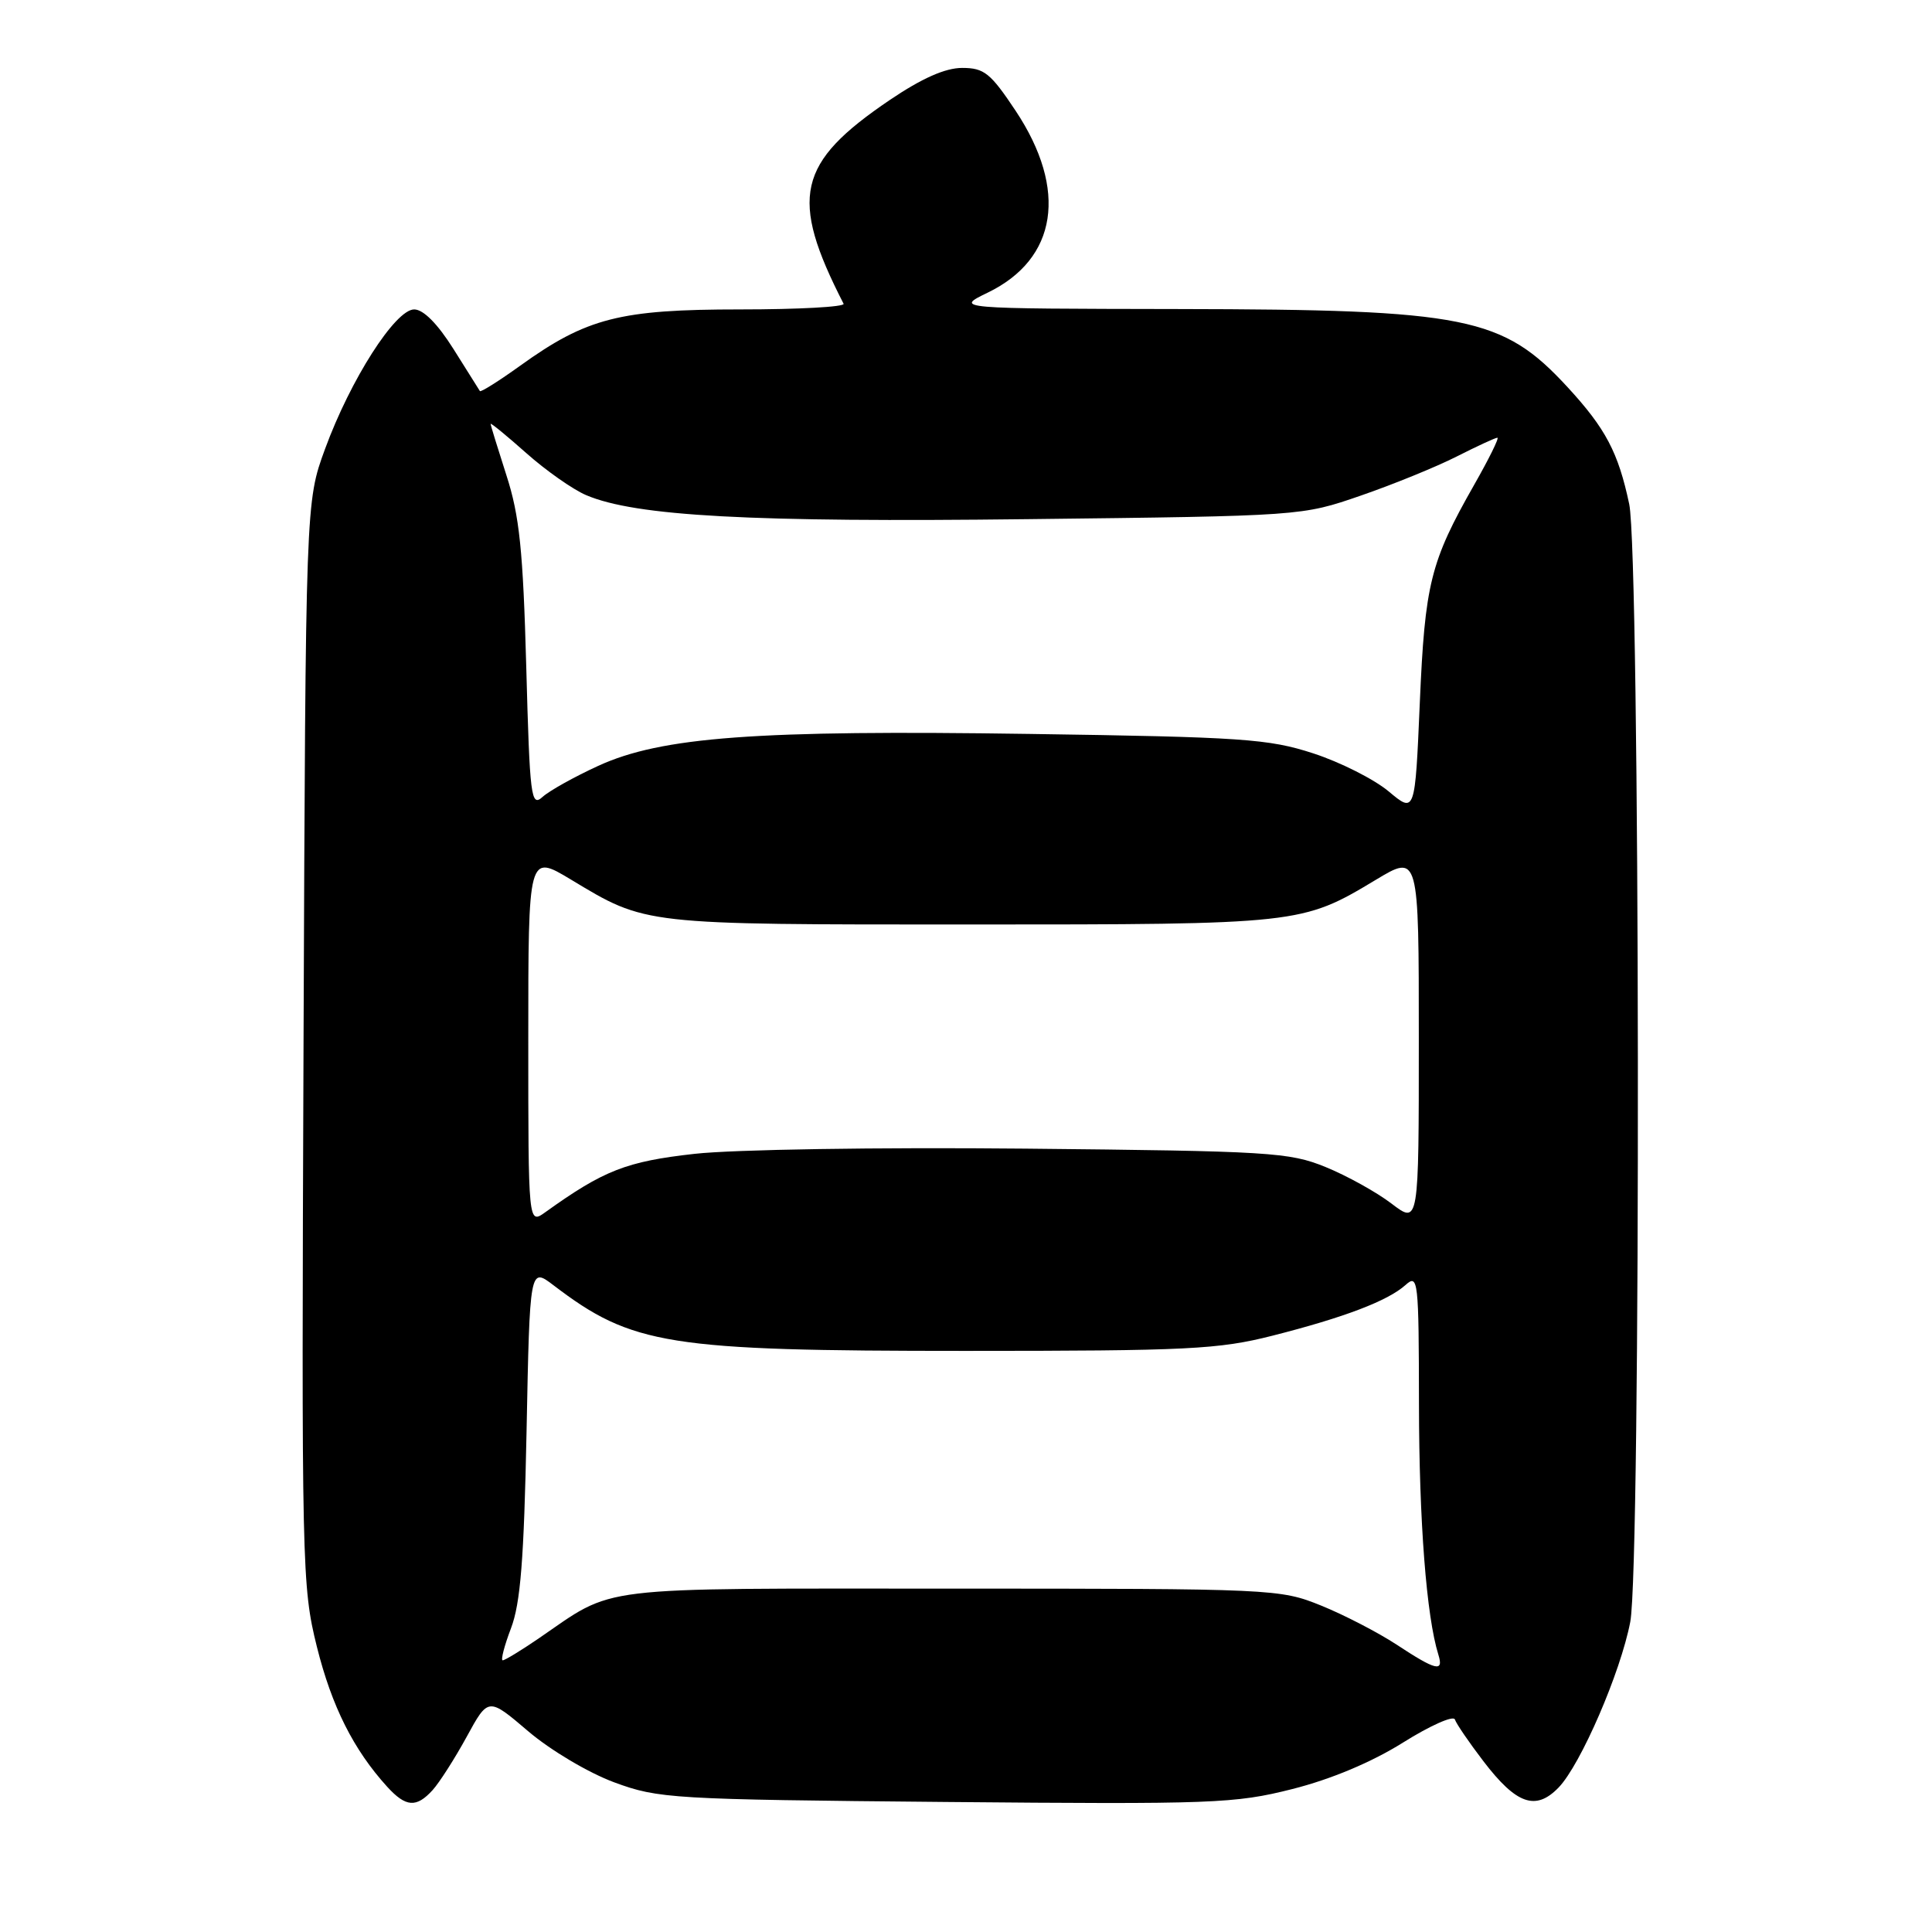 <?xml version="1.0" encoding="UTF-8" standalone="no"?>
<!DOCTYPE svg PUBLIC "-//W3C//DTD SVG 1.1//EN" "http://www.w3.org/Graphics/SVG/1.1/DTD/svg11.dtd" >
<svg xmlns="http://www.w3.org/2000/svg" xmlns:xlink="http://www.w3.org/1999/xlink" version="1.1" viewBox="0 0 256 256">
 <g >
 <path fill="currentColor"
d=" M 57.33 237.19 C 58.23 236.19 60.26 233.02 61.84 230.13 C 64.70 224.89 64.70 224.89 69.99 229.40 C 72.95 231.92 77.97 234.90 81.39 236.17 C 87.26 238.33 88.99 238.44 125.31 238.77 C 160.78 239.09 163.63 238.98 171.23 237.06 C 176.38 235.76 181.73 233.51 185.89 230.91 C 189.49 228.65 192.59 227.27 192.78 227.84 C 192.97 228.41 194.67 230.90 196.56 233.37 C 200.93 239.09 203.49 239.99 206.52 236.86 C 209.45 233.83 214.75 221.57 216.02 214.90 C 217.45 207.36 217.32 73.62 215.88 66.80 C 214.43 59.95 212.76 56.78 207.71 51.30 C 199.11 41.97 194.34 41.01 156.20 40.95 C 126.50 40.90 126.50 40.90 130.87 38.78 C 140.11 34.31 141.52 25.15 134.59 14.70 C 131.25 9.68 130.41 9.00 127.49 9.00 C 125.25 9.00 122.16 10.37 117.90 13.25 C 105.60 21.58 104.56 26.16 111.78 40.25 C 111.99 40.66 105.83 41.00 98.09 41.00 C 82.13 41.00 77.74 42.12 68.91 48.47 C 66.10 50.49 63.71 51.99 63.59 51.82 C 63.47 51.64 61.90 49.14 60.09 46.25 C 57.98 42.90 56.10 41.00 54.88 41.00 C 52.38 41.00 46.43 50.31 43.07 59.49 C 40.50 66.50 40.50 66.50 40.22 138.22 C 39.95 207.77 40.00 210.20 41.99 218.21 C 43.96 226.10 46.84 231.84 51.30 236.75 C 53.78 239.47 55.17 239.57 57.33 237.19 Z  M 185.04 217.91 C 182.58 216.30 178.08 213.97 175.04 212.74 C 169.60 210.54 168.75 210.50 126.00 210.50 C 77.92 210.50 81.70 210.04 71.32 217.14 C 69.02 218.71 66.90 220.00 66.61 220.00 C 66.33 220.00 66.82 218.09 67.71 215.75 C 68.97 212.45 69.43 206.61 69.77 189.71 C 70.20 167.91 70.20 167.91 73.35 170.31 C 83.77 178.25 88.49 179.00 127.89 179.00 C 157.43 179.00 161.46 178.80 168.59 176.99 C 178.13 174.57 183.90 172.37 186.25 170.26 C 187.91 168.77 188.00 169.59 188.02 186.10 C 188.04 201.62 189.01 214.19 190.59 219.25 C 191.33 221.61 190.29 221.37 185.04 217.91 Z  M 70.00 137.69 C 70.00 113.15 70.00 113.15 75.64 116.54 C 85.67 122.58 84.96 122.50 128.50 122.50 C 172.16 122.50 172.53 122.46 182.27 116.60 C 188.00 113.15 188.00 113.15 188.00 137.69 C 188.00 162.24 188.00 162.24 184.38 159.48 C 182.39 157.96 178.45 155.78 175.63 154.63 C 170.83 152.68 168.25 152.52 135.87 152.20 C 116.23 152.01 97.25 152.31 92.03 152.89 C 82.99 153.90 80.00 155.07 72.25 160.63 C 70.00 162.24 70.00 162.24 70.00 137.69 Z  M 184.00 104.86 C 182.07 103.25 177.57 100.98 174.00 99.82 C 168.11 97.90 164.58 97.66 136.50 97.25 C 100.22 96.71 87.64 97.64 79.27 101.48 C 76.13 102.92 72.81 104.77 71.90 105.59 C 70.36 106.98 70.20 105.71 69.73 88.30 C 69.31 72.93 68.83 68.31 67.11 63.00 C 65.96 59.42 65.01 56.35 65.01 56.17 C 65.00 55.98 67.14 57.73 69.75 60.05 C 72.36 62.37 75.93 64.87 77.67 65.61 C 84.22 68.40 99.49 69.23 136.24 68.79 C 172.50 68.37 172.50 68.37 180.31 65.67 C 184.60 64.19 190.32 61.86 193.02 60.49 C 195.72 59.12 198.15 58.00 198.41 58.00 C 198.68 58.00 197.29 60.81 195.33 64.25 C 189.53 74.45 188.81 77.33 188.13 93.15 C 187.50 107.79 187.50 107.79 184.00 104.86 Z "/>
</g>
</svg>